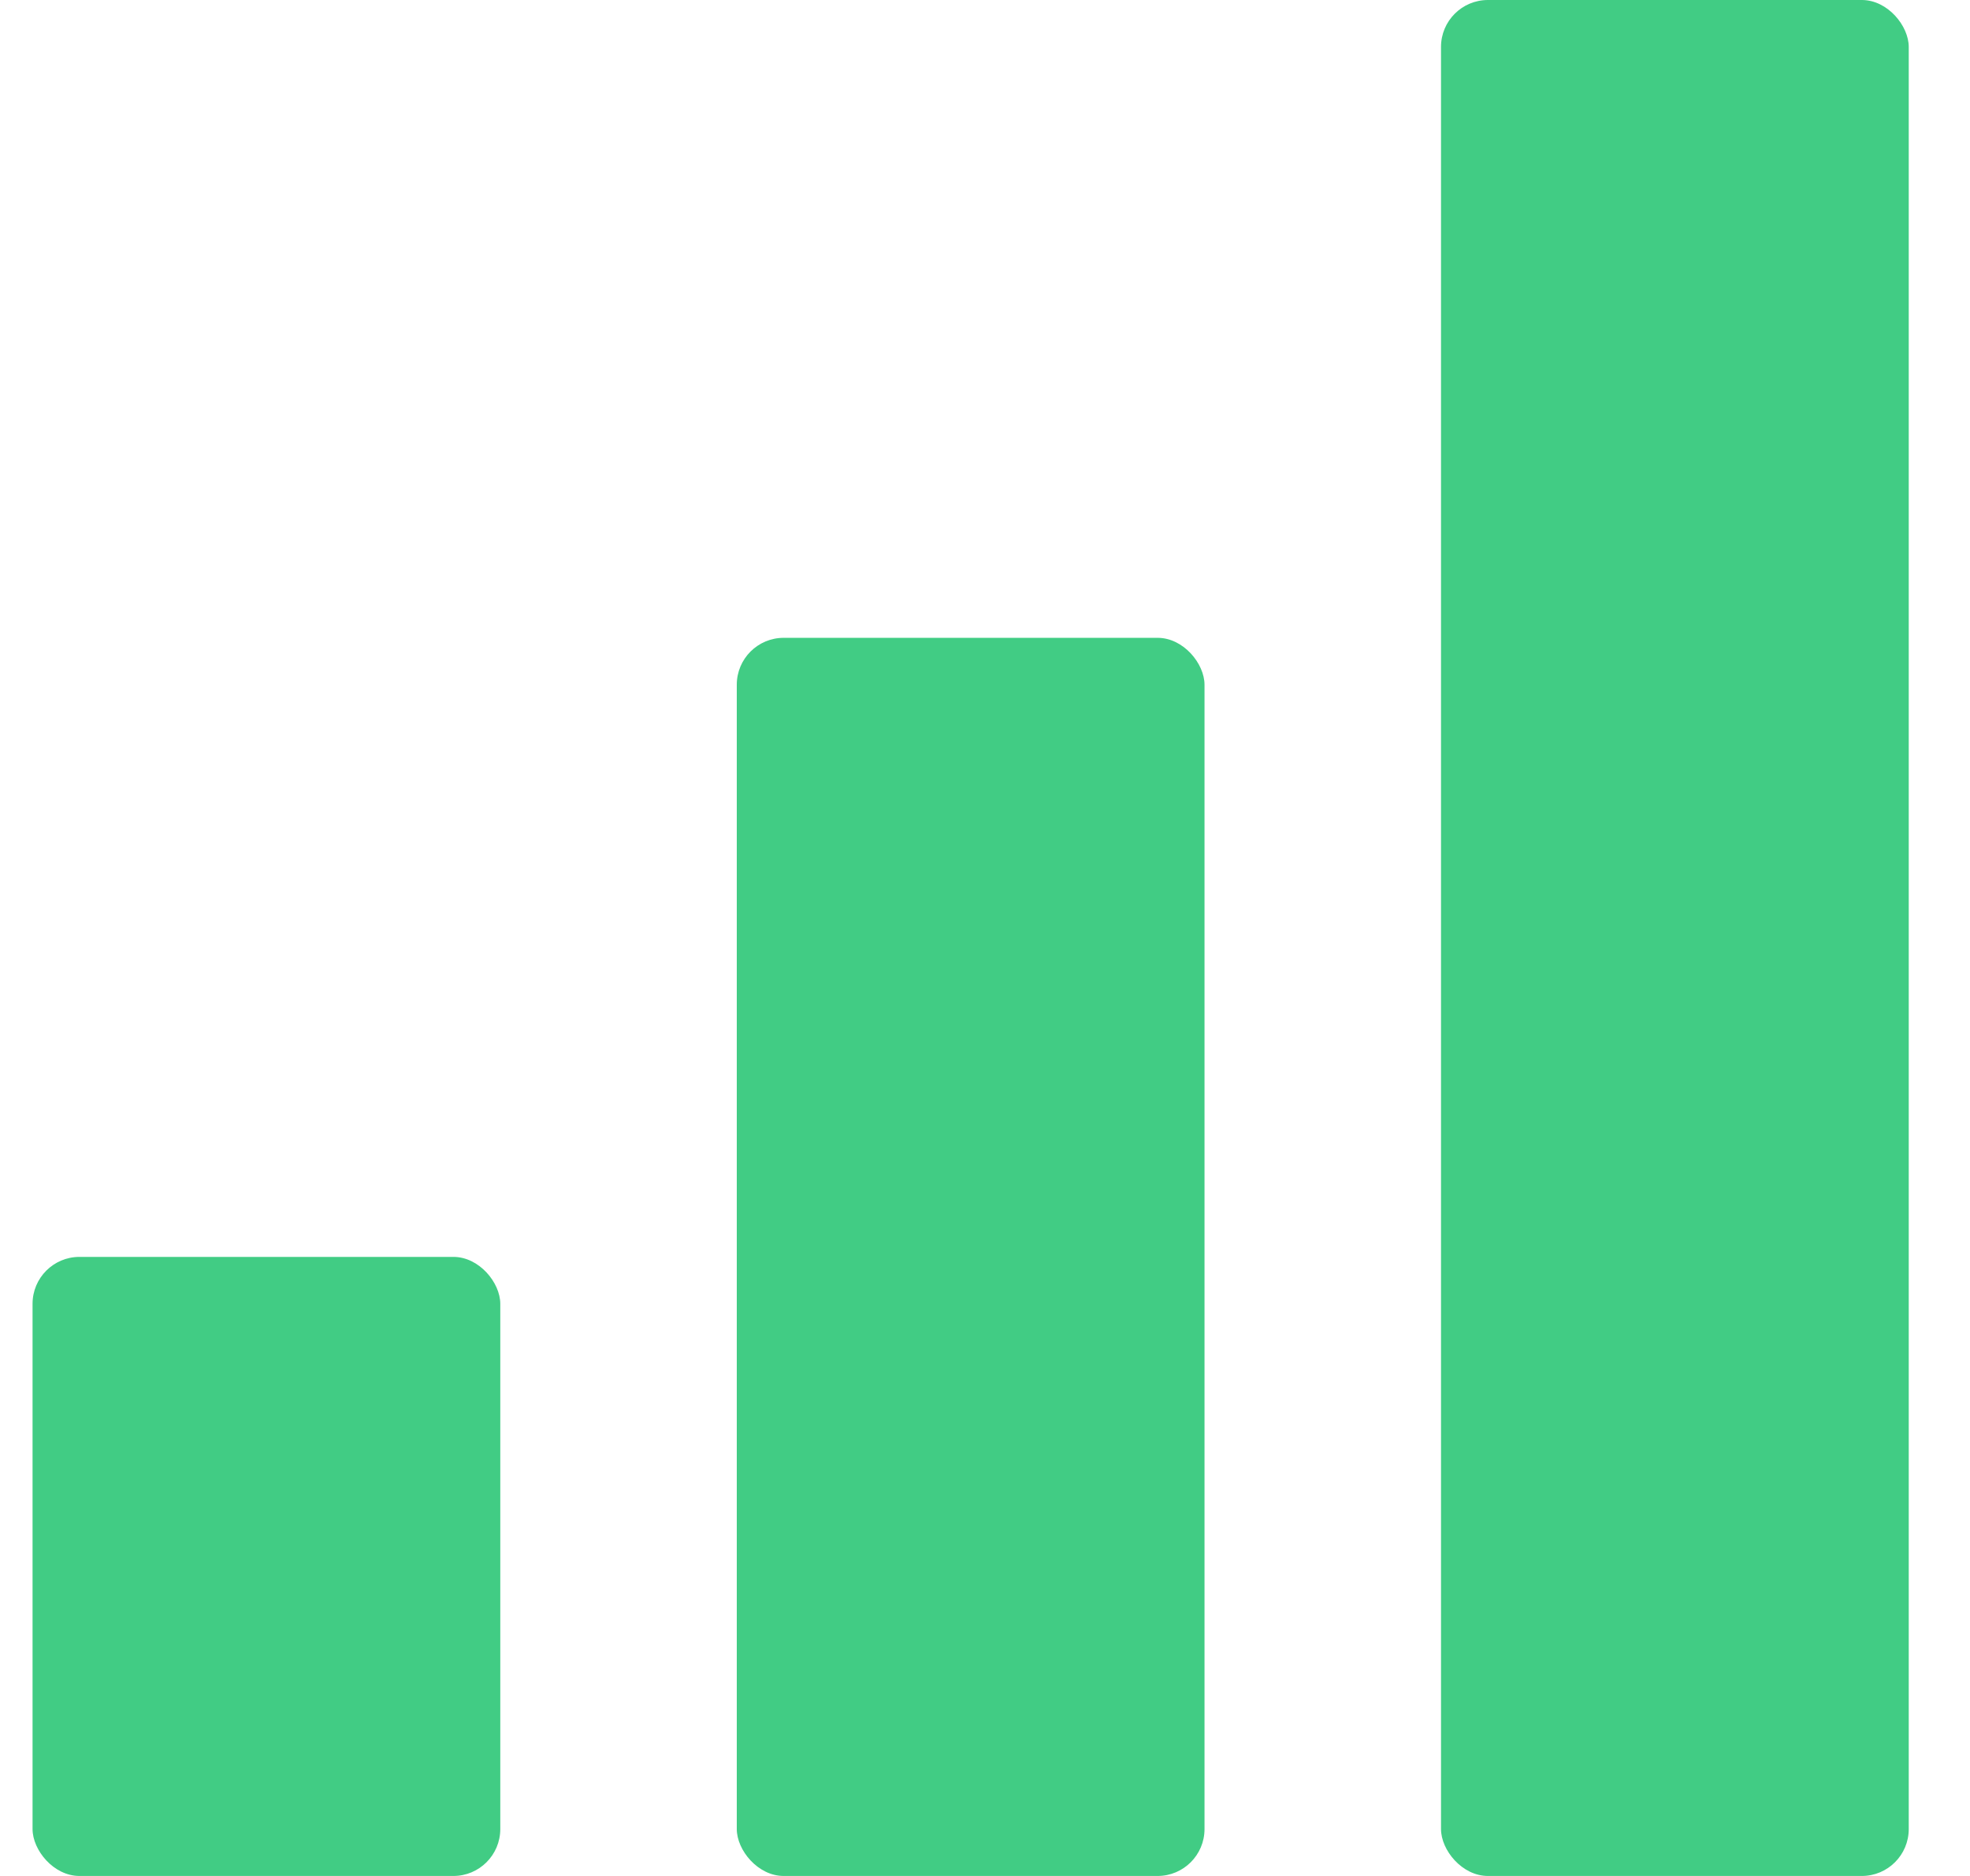 <svg width="21" height="20" viewBox="0 0 21 20" fill="none" xmlns="http://www.w3.org/2000/svg">
<rect x="0.347" y="13.4" width="4.986" height="6.6" rx="0.5" fill="#41CC84"/>
<rect x="7.854" y="6.8" width="4.986" height="13.2" rx="0.5" fill="#41CC84"/>
<rect x="15.361" width="4.986" height="20" rx="0.5" fill="#41CC84"/>
</svg>
